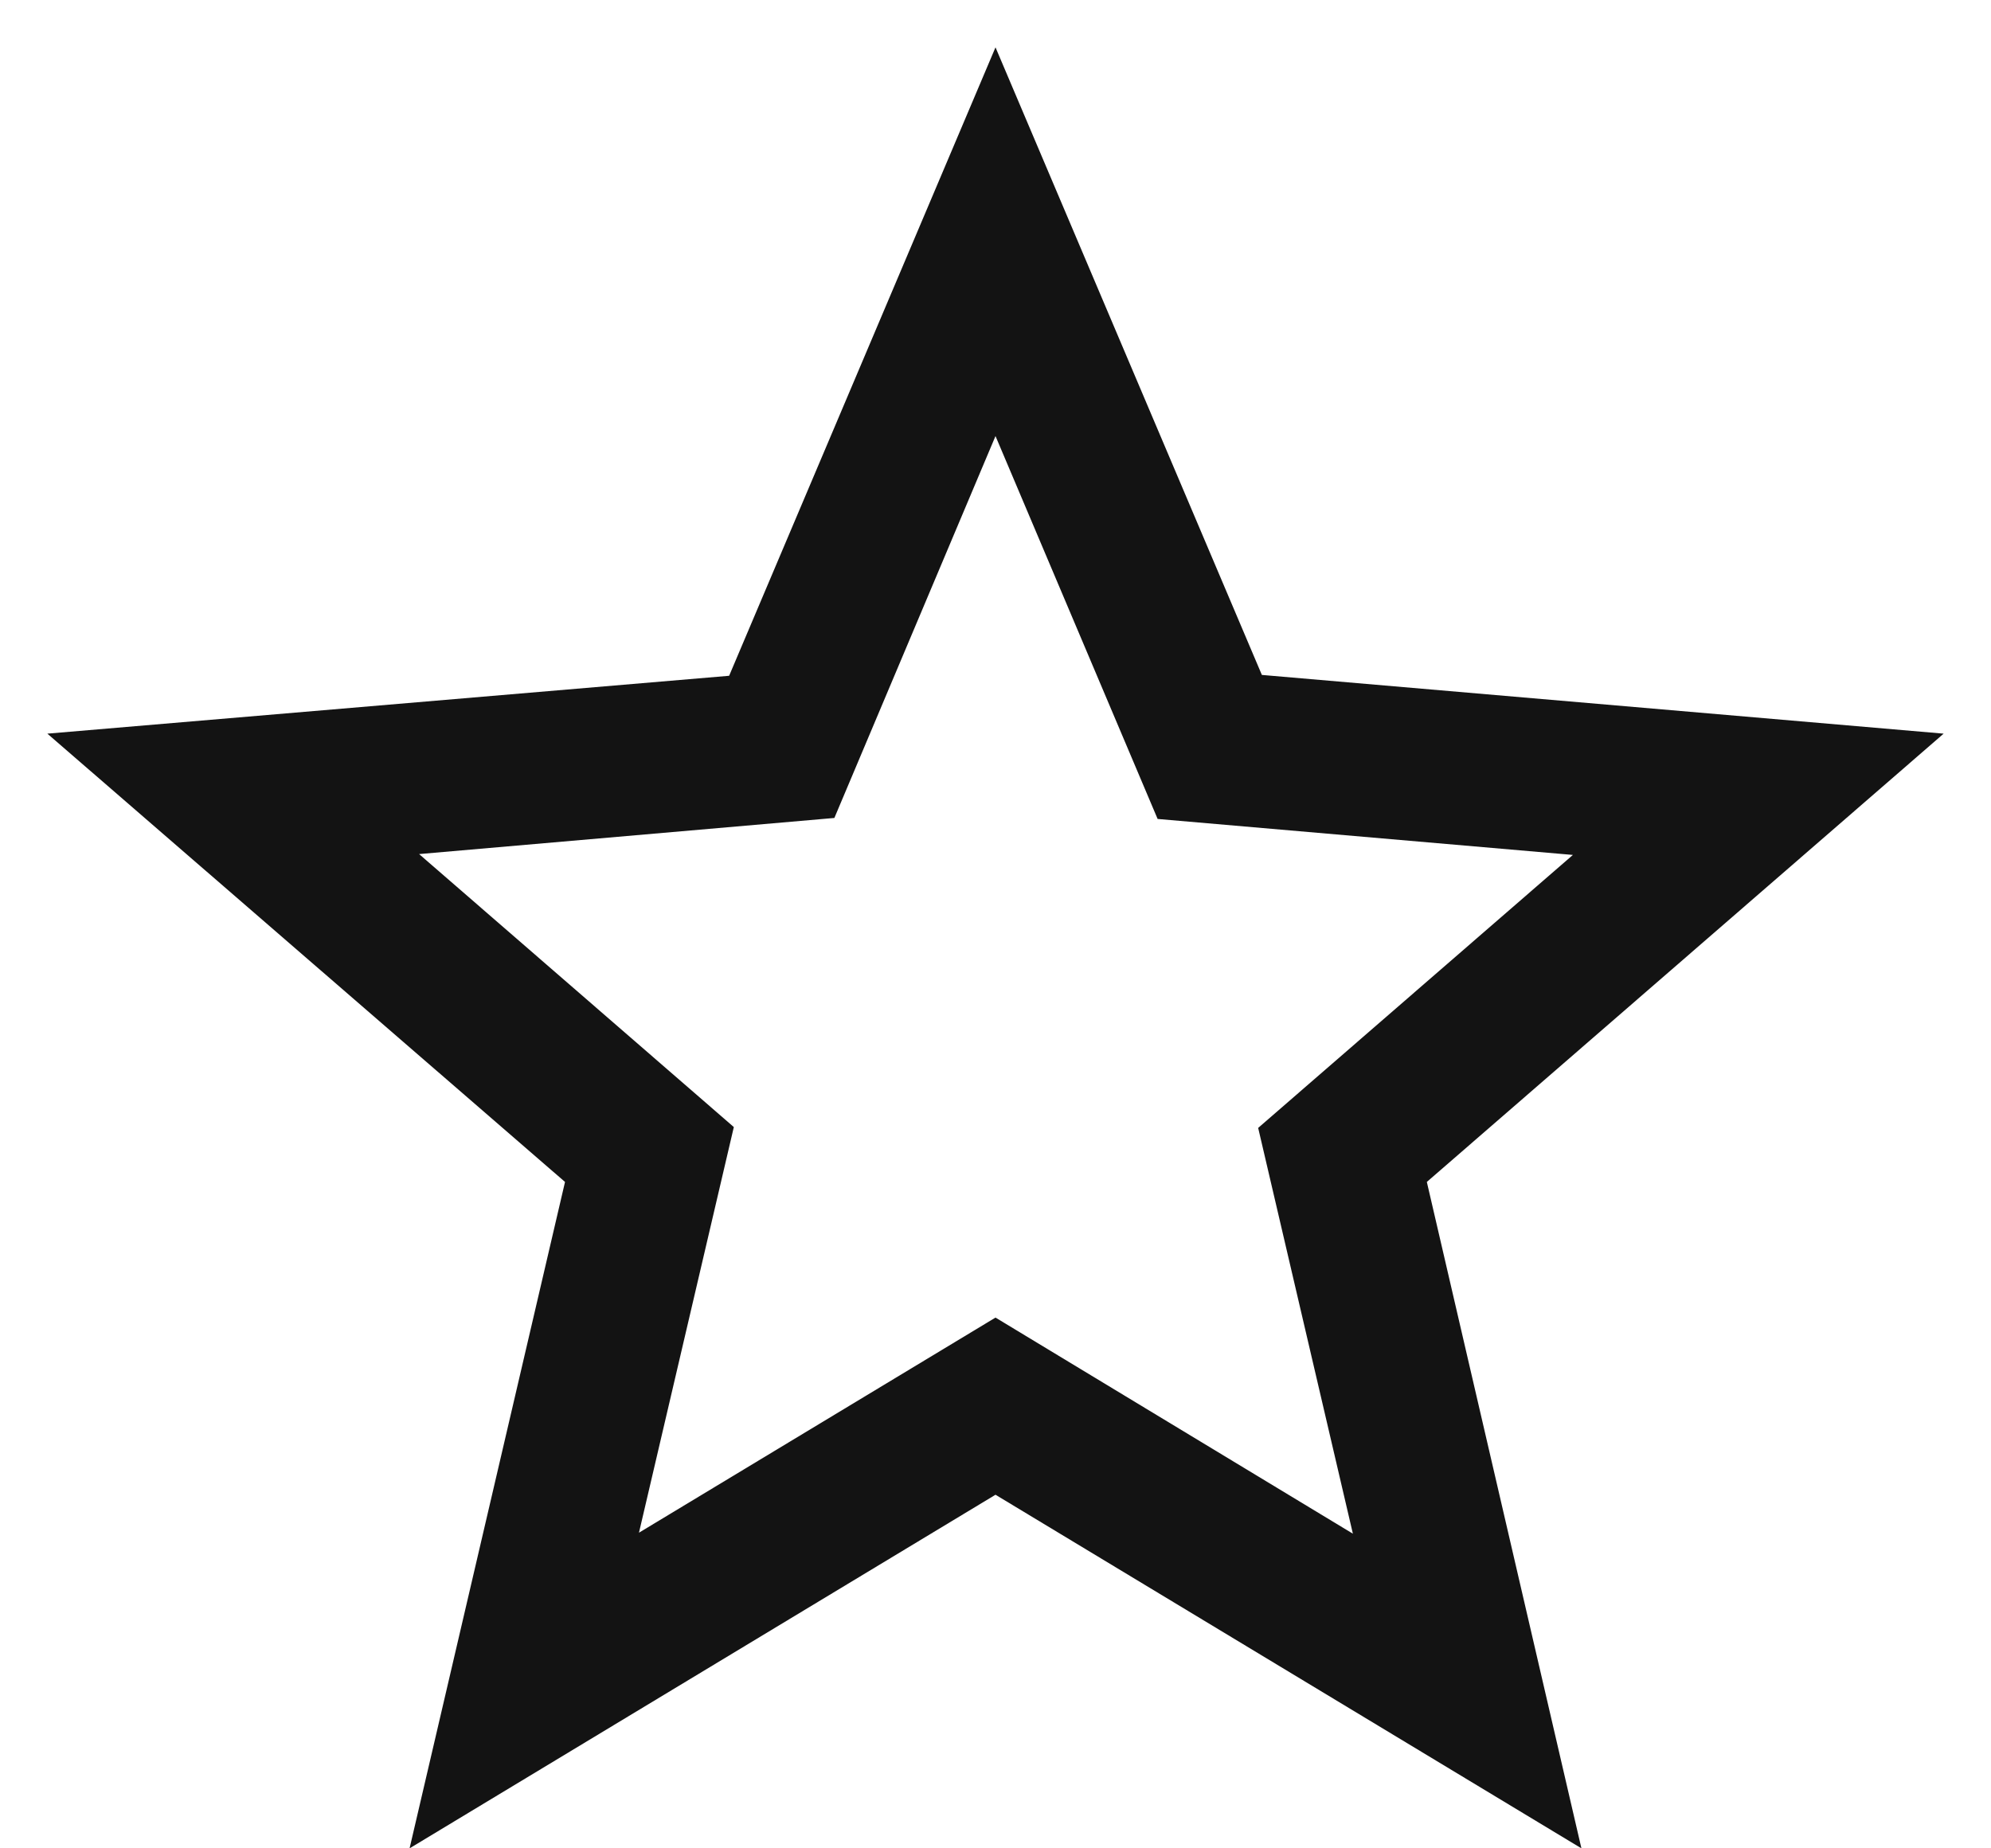 <svg width="14" height="13" viewBox="0 0 14 13" fill="none" xmlns="http://www.w3.org/2000/svg">
<path d="M13.667 5.16L8.873 4.747L7 0.333L5.127 4.753L0.333 5.16L3.973 8.313L2.88 13L7 10.513L11.12 13L10.033 8.313L13.667 5.16ZM7 9.267L4.493 10.78L5.16 7.927L2.947 6.007L5.867 5.753L7 3.067L8.14 5.76L11.06 6.013L8.847 7.933L9.513 10.787L7 9.267Z" fill="#131313"/>
</svg>
